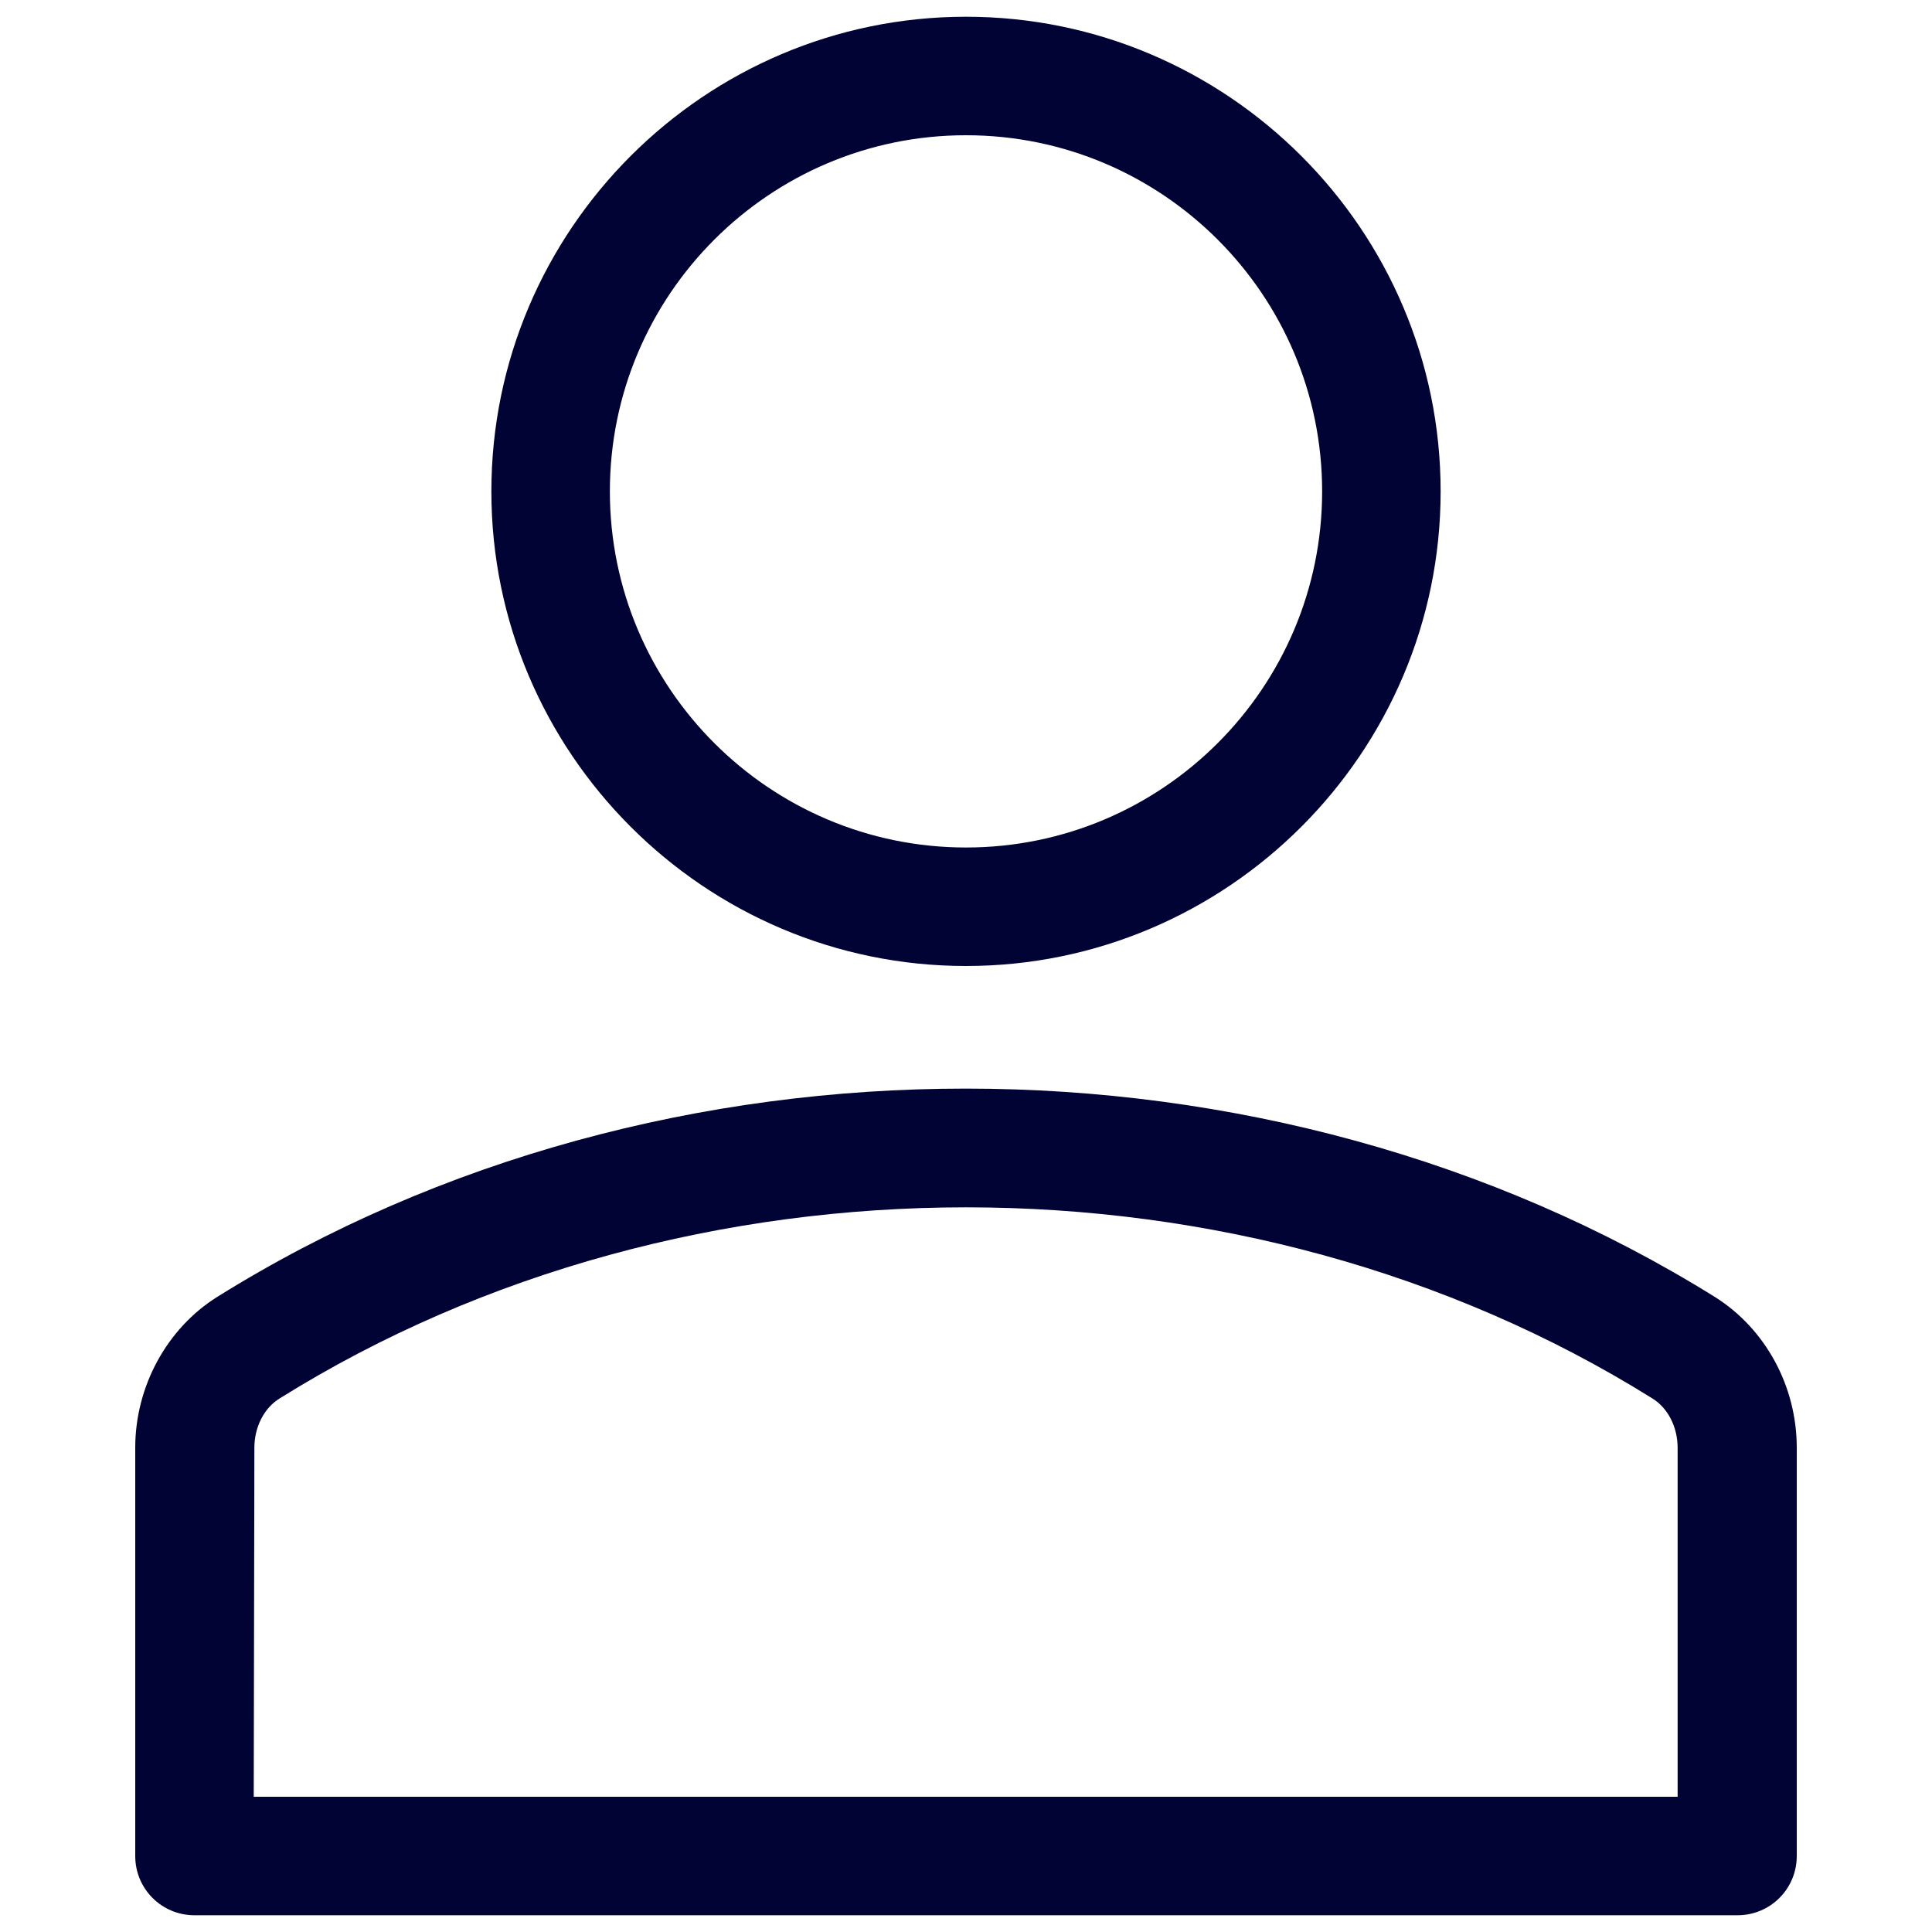 <?xml version="1.0" encoding="utf-8"?>
<!-- Generator: Adobe Illustrator 23.1.0, SVG Export Plug-In . SVG Version: 6.00 Build 0)  -->
<svg version="1.1" id="Layer_1" xmlns="http://www.w3.org/2000/svg" xmlns:xlink="http://www.w3.org/1999/xlink" x="0px" y="0px"
	 viewBox="0 0 30 30" style="enable-background:new 0 0 30 30;" xml:space="preserve">
<style type="text/css">
	.st0{fill:#000333;}
	.st1{fill:#000333;stroke:#000333;stroke-miterlimit:10;}
	.st2{fill:none;stroke:#000333;stroke-width:1.5;stroke-miterlimit:10;}
	.st3{fill:none;stroke:#000333;stroke-width:0.5;stroke-miterlimit:10;}
	.st4{fill:#000333;stroke:#000333;stroke-width:0.5;stroke-miterlimit:10;}
	.st5{fill:#000333;stroke:#000333;stroke-width:0.25;stroke-miterlimit:10;}
</style>
<g>
	<g>
		<g>
			<path class="st0" d="M26.31-188.8l-7.73-7.73c-0.18-0.18-0.43-0.28-0.68-0.28H4.37c-0.53,0-0.97,0.43-0.97,0.97v27.7
				c0,0.53,0.43,0.97,0.97,0.97h21.26c0.53,0,0.97-0.43,0.97-0.97v-19.97C26.59-188.37,26.5-188.62,26.31-188.8z M18.86-193.52
				c0.47,0.47,3.96,3.96,4.43,4.43h-4.43L18.86-193.52L18.86-193.52z M24.66-169.12H5.34v-25.76h11.59v6.76
				c0,0.53,0.43,0.97,0.97,0.97h6.76L24.66-169.12L24.66-169.12z"/>
		</g>
	</g>
	<g>
		<g>
			<path class="st0" d="M21.76-182.64H12.1c-0.53,0-0.97,0.43-0.97,0.97c0,0.53,0.43,0.97,0.97,0.97h9.66
				c0.53,0,0.97-0.43,0.97-0.97C22.73-182.21,22.3-182.64,21.76-182.64z"/>
		</g>
	</g>
	<g>
		<g>
			<path class="st0" d="M21.76-178.78H12.1c-0.53,0-0.97,0.43-0.97,0.97s0.43,0.97,0.97,0.97h9.66c0.53,0,0.97-0.43,0.97-0.97
				S22.3-178.78,21.76-178.78z"/>
		</g>
	</g>
	<g>
		<g>
			<path class="st0" d="M21.76-174.91H12.1c-0.53,0-0.97,0.43-0.97,0.97s0.43,0.97,0.97,0.97h9.66c0.53,0,0.97-0.43,0.97-0.97
				S22.3-174.91,21.76-174.91z"/>
		</g>
	</g>
	<g>
		<g>
			<circle class="st0" cx="8.24" cy="-181.68" r="0.97"/>
		</g>
	</g>
	<g>
		<g>
			<circle class="st0" cx="8.24" cy="-177.81" r="0.97"/>
		</g>
	</g>
	<g>
		<g>
			<circle class="st0" cx="8.24" cy="-173.95" r="0.97"/>
		</g>
	</g>
</g>
<g>
	<g>
		<g>
			<path class="st1" d="M12.21-118.74l-8.38-16.4c-1.01-1.97-1.19-4.21-0.51-6.32c0.68-2.1,2.14-3.82,4.11-4.82l0.14-0.07
				c1.16-0.59,2.46-0.91,3.76-0.91c1.5,0,2.98,0.41,4.27,1.18c1.33,0.79,2.4,1.95,3.11,3.33l8.38,16.4L12.21-118.74z M11.33-146.54
				c-1.2,0-2.36,0.28-3.44,0.83l-0.14,0.07c-1.8,0.92-3.13,2.48-3.75,4.41c-0.62,1.92-0.46,3.97,0.46,5.77l8.06,15.76l13.6-6.96
				l-8.06-15.76c-0.65-1.26-1.63-2.31-2.84-3.04C14.05-146.17,12.7-146.54,11.33-146.54z"/>
		</g>
		<g>
			<path class="st1" d="M10.81-136.27c-1.37,0-2.61-0.76-3.23-1.97c-0.44-0.86-0.52-1.84-0.22-2.76c0.3-0.92,0.94-1.67,1.8-2.11
				c0.51-0.26,1.08-0.4,1.65-0.4c1.37,0,2.61,0.76,3.23,1.97c0.91,1.78,0.2,3.97-1.58,4.87C11.95-136.4,11.38-136.27,10.81-136.27z
				 M10.8-142.8c-0.46,0-0.91,0.11-1.32,0.32c-0.69,0.35-1.2,0.95-1.44,1.69c-0.24,0.74-0.18,1.53,0.18,2.22
				c0.5,0.98,1.49,1.58,2.59,1.58c0.46,0,0.91-0.11,1.32-0.32c1.43-0.73,1.99-2.48,1.26-3.91C12.89-142.19,11.9-142.8,10.8-142.8z"
				/>
		</g>
	</g>
</g>
<g>
	<polygon class="st2" points="7.95,-86.92 0.91,-83.72 0.91,-74.11 7.95,-70.91 15,-74.11 22.05,-70.91 29.09,-74.11 29.09,-83.72 
		22.05,-86.92 22.05,-95.89 15,-99.09 7.95,-95.89 	"/>
	<polyline class="st2" points="8.59,-95.89 15,-93.33 21.41,-95.89 21.41,-95.89 22.05,-95.89 	"/>
	<line class="st2" x1="15" y1="-93.33" x2="15" y2="-74.11"/>
	<polyline class="st2" points="7.92,-86.91 22.05,-80.52 22.05,-70.91 	"/>
	<polyline class="st2" points="7.95,-70.91 7.95,-80.52 22.05,-86.92 	"/>
	<line class="st2" x1="0.91" y1="-83.72" x2="7.95" y2="-80.52"/>
	<line class="st2" x1="29.09" y1="-83.72" x2="22.05" y2="-80.52"/>
</g>
<g>
	<path class="st2" d="M7.74-48.99h-5.4c0,0-1.35,0-1.35,1.01c0,1.01,0,20.94,0,20.94s0,2.03,1.35,2.03s25.66,0,25.66,0
		s1.01,0,1.01-0.68s0-19.25,0-19.25s-0.34-1.01-1.35-1.01c-1.01,0-13.51,0-13.51,0s-1.35-0.34-1.69-1.01
		c-0.34-0.68-0.68-1.01-0.68-1.01s-0.68-1.01-1.69-1.01S7.74-48.99,7.74-48.99z"/>
	<path class="st2" d="M10.1-25.01v-15.2c0,0,0-1.35,0.68-1.35c0.68,0,5.07,0,5.07,0s1.01,0,1.69,1.01c0.68,1.01,0.68,1.01,0.68,1.01
		h0.68h10.13"/>
</g>
<g>
	<path class="st0" d="M15,15c-4.06,0-7.37-3.31-7.37-7.37S10.94,0.26,15,0.26s7.37,3.31,7.37,7.37S19.06,15,15,15z M15,2.1
		c-3.05,0-5.53,2.48-5.53,5.53s2.48,5.53,5.53,5.53s5.53-2.48,5.53-5.53S18.05,2.1,15,2.1z"/>
	<path class="st0" d="M26.98,29.74H3.02c-0.51,0-0.92-0.41-0.92-0.92v-6.34c0-0.95,0.49-1.85,1.27-2.34
		c6.92-4.32,16.34-4.31,23.26,0c0.78,0.49,1.27,1.38,1.27,2.34v6.34C27.9,29.33,27.49,29.74,26.98,29.74z M3.94,27.9h22.11v-5.42
		c0-0.32-0.15-0.62-0.4-0.77c-6.33-3.95-14.97-3.95-21.3,0c-0.25,0.15-0.4,0.45-0.4,0.77L3.94,27.9z"/>
</g>
<g>
	<path class="st2" d="M26.46,82H3.54C2.14,82,1,80.86,1,79.46V56.54C1,55.14,2.14,54,3.54,54h22.93c1.4,0,2.54,1.14,2.54,2.54v22.93
		C29,80.86,27.86,82,26.46,82z"/>
	<line class="st2" x1="1" y1="59.28" x2="29" y2="59.28"/>
	<circle class="st0" cx="3.64" cy="56.64" r="0.53"/>
	<circle class="st0" cx="6.28" cy="56.64" r="0.53"/>
	<circle class="st2" cx="15" cy="70.64" r="2.91"/>
	<circle class="st0" cx="8.92" cy="56.64" r="0.53"/>
	<polygon class="st2" points="9.98,68.79 9.45,66.68 11.04,65.09 13.15,65.62 13.68,64.04 16.32,64.04 16.85,65.62 18.96,65.09 
		20.55,66.68 20.02,68.79 21.6,69.32 21.6,71.96 20.02,72.49 20.55,74.6 18.96,76.19 16.85,75.66 16.32,77.25 14.21,77.25 
		13.15,75.66 11.04,76.19 9.45,74.6 9.98,73.02 8.4,71.96 8.4,69.32 	"/>
</g>
<g>
	<g>
		<g>
			<path class="st0" d="M3.81,96v30h22.37V96H3.81z M24.43,124.24H5.57V97.76h18.86L24.43,124.24L24.43,124.24z"/>
		</g>
	</g>
	<g>
		<g>
			<path class="st0" d="M17.38,99.52v5.29h5.29v-5.29H17.38z M21.38,103.52h-2.71v-2.71h2.71V103.52z"/>
		</g>
	</g>
	<g>
		<g>
			<path class="st0" d="M7.33,117.21v5.29h5.29v-5.29H7.33z M11.33,121.21H8.62v-2.71h2.71V121.21z"/>
		</g>
	</g>
	<g>
		<g>
			<rect x="7.33" y="99.52" class="st0" width="8.31" height="1.76"/>
		</g>
	</g>
	<g>
		<g>
			<rect x="7.33" y="103.05" class="st0" width="8.31" height="1.76"/>
		</g>
	</g>
	<g>
		<g>
			<rect x="14.36" y="117.19" class="st0" width="8.31" height="1.76"/>
		</g>
	</g>
	<g>
		<g>
			<rect x="14.36" y="120.73" class="st0" width="8.31" height="1.76"/>
		</g>
	</g>
	<g>
		<g>
			<rect x="7.33" y="111.53" class="st0" width="15.34" height="1.76"/>
		</g>
	</g>
	<g>
		<g>
			<rect x="7.33" y="107.99" class="st0" width="15.34" height="1.76"/>
		</g>
	</g>
</g>
<g>
	<g>
		<path class="st0" d="M3.81,148v30h22.37v-30H3.81z M24.43,176.24H5.57v-26.48h18.86L24.43,176.24L24.43,176.24z"/>
	</g>
</g>
<g>
	<g>
		<path class="st0" d="M17.38,151.52v5.29h5.29v-5.29H17.38z M22,156h-4v-4h4V156z"/>
	</g>
</g>
<g>
	<g>
		<rect x="7.33" y="151.52" class="st0" width="8.31" height="1.76"/>
	</g>
</g>
<g>
	<g>
		<rect x="7.33" y="155.05" class="st0" width="8.31" height="1.76"/>
	</g>
</g>
<g>
	<g>
		<rect x="14.36" y="169.19" class="st0" width="8.31" height="1.76"/>
	</g>
</g>
<g>
	<g>
		<rect x="14.36" y="172.73" class="st0" width="8.31" height="1.76"/>
	</g>
</g>
<g>
	<g>
		<rect x="7.33" y="163.53" class="st0" width="15.34" height="1.76"/>
	</g>
</g>
<g>
	<g>
		<rect x="7.33" y="159.99" class="st0" width="15.34" height="1.76"/>
	</g>
</g>
<polyline class="st3" points="18.77,154 19.77,155 21.27,152.5 "/>
<g>
	<g>
		<g>
			<path class="st0" d="M7.33,168.96v5.29h5.29v-5.29H7.33z M11.95,173.45h-4v-4h4V173.45z"/>
		</g>
	</g>
	<polyline class="st3" points="8.73,171.45 9.73,172.45 11.23,169.95 	"/>
</g>
<g>
	<path class="st0" d="M27.43,226.71c0.33-1.05,0.52-2.17,0.52-3.33c0-2.19-0.63-4.24-1.69-5.99c-0.41,0.5-0.87,0.96-1.4,1.34
		c0.76,1.39,1.24,2.96,1.24,4.65c0,0.88-0.16,1.72-0.39,2.53c-0.47-0.13-0.95-0.22-1.46-0.22c-3.06,0-5.55,2.49-5.55,5.55
		s2.49,5.55,5.55,5.55s5.55-2.49,5.55-5.55C29.8,229.38,28.86,227.72,27.43,226.71z M24.25,234.95c-2.04,0-3.7-1.66-3.7-3.7
		s1.66-3.7,3.7-3.7c2.04,0,3.7,1.66,3.7,3.7S26.29,234.95,24.25,234.95L24.25,234.95z"/>
	<path class="st0" d="M15.1,213.78c0.49,2.57,2.74,4.52,5.45,4.52c3.06,0,5.55-2.49,5.55-5.55c0-3.06-2.49-5.55-5.55-5.55
		c-2.78,0-5.07,2.06-5.47,4.73c-3.29,0.37-6.16,2.11-8.02,4.65c0.67,0.12,1.3,0.34,1.9,0.63C10.48,215.38,12.64,214.11,15.1,213.78
		L15.1,213.78z M20.55,209.05c2.04,0,3.7,1.66,3.7,3.7c0,2.04-1.66,3.7-3.7,3.7c-2.04,0-3.7-1.66-3.7-3.7S18.51,209.05,20.55,209.05
		z"/>
	<path class="st0" d="M16.39,233.1c-3.37,0-6.3-1.76-8.04-4.38c1.75-0.94,2.95-2.76,2.95-4.87c0-3.06-2.49-5.55-5.55-5.55
		s-5.55,2.49-5.55,5.55c0,3.06,2.49,5.55,5.55,5.55c0.26,0,0.51-0.04,0.76-0.08c2.02,3.36,5.68,5.63,9.88,5.63
		c0.49,0,0.97-0.04,1.44-0.1c-0.32-0.57-0.57-1.17-0.73-1.82C16.85,233.05,16.63,233.1,16.39,233.1L16.39,233.1z M5.75,227.55
		c-2.04,0-3.7-1.66-3.7-3.7s1.66-3.7,3.7-3.7c2.04,0,3.7,1.66,3.7,3.7S7.79,227.55,5.75,227.55z"/>
</g>
<g>
	<polygon class="st2" points="15,297.69 1.5,297.69 8.25,286 15,274.31 21.75,286 28.5,297.69 	"/>
	<line class="st2" x1="9.28" y1="284.08" x2="20.62" y2="284.08"/>
	<line class="st2" x1="5.71" y1="290.56" x2="24.51" y2="290.56"/>
	<line class="st2" x1="15" y1="274.68" x2="15" y2="284.08"/>
	<line class="st2" x1="12.84" y1="284.08" x2="12.84" y2="290.56"/>
	<polyline class="st2" points="18.35,290.56 18.35,297.37 18.35,297.69 	"/>
	<path class="st0" d="M13.98,295.75H9.44c-0.27,0-0.49-0.22-0.49-0.49l0,0c0-0.27,0.22-0.49,0.49-0.49h4.54
		c0.27,0,0.49,0.22,0.49,0.49l0,0C14.46,295.53,14.25,295.75,13.98,295.75z"/>
	<circle class="st0" cx="7.33" cy="295.26" r="0.65"/>
</g>
<g>
	<path class="st0" d="M28.62,342.46c-2.52-1.45-5.39-2.27-8.36-2.49c0.61,0.27,1.22,0.54,1.8,0.87c0.67,0.39,1.21,0.94,1.6,1.59
		c1.41,0.39,2.77,0.94,4.03,1.66c0.26,0.15,0.43,0.46,0.43,0.8v4.36h-3.75v1.87h4.68c0.52,0,0.94-0.42,0.94-0.94v-5.29
		C29.99,343.87,29.46,342.95,28.62,342.46z"/>
	<path class="st0" d="M21.12,342.46c-5.9-3.39-13.85-3.39-19.74,0c-0.84,0.49-1.37,1.41-1.37,2.42v5.29c0,0.52,0.42,0.94,0.94,0.94
		h20.61c0.52,0,0.94-0.42,0.94-0.94v-5.29C22.49,343.88,21.97,342.95,21.12,342.46L21.12,342.46z M20.62,349.24H1.89v-4.36
		c0-0.34,0.16-0.64,0.43-0.8c5.33-3.06,12.55-3.06,17.88,0c0.26,0.15,0.43,0.46,0.43,0.79V349.24z"/>
	<path class="st0" d="M18.28,326.8c0.16-0.02,0.31-0.04,0.47-0.04c2.58,0,4.68,2.1,4.68,4.68c0,2.58-2.1,4.68-4.68,4.68
		c-0.16,0-0.31-0.03-0.47-0.04c-0.4,0.6-0.88,1.13-1.42,1.61c0.61,0.19,1.24,0.31,1.88,0.31c3.61,0,6.56-2.94,6.56-6.56
		s-2.94-6.56-6.56-6.56c-0.64,0-1.27,0.12-1.88,0.31C17.4,325.68,17.88,326.2,18.28,326.8L18.28,326.8z"/>
	<path class="st0" d="M11.25,338c3.61,0,6.56-2.94,6.56-6.56c0-3.61-2.94-6.56-6.56-6.56s-6.56,2.94-6.56,6.56
		C4.7,335.06,7.64,338,11.25,338z M11.25,326.76c2.58,0,4.68,2.1,4.68,4.68c0,2.58-2.1,4.68-4.68,4.68s-4.68-2.1-4.68-4.68
		C6.57,328.86,8.67,326.76,11.25,326.76L11.25,326.76z"/>
</g>
<path class="st0" d="M3.16,402.83V408h23.69v-5.17H3.16z M25.85,406.97H4.15v-3.1h21.69V406.97z"/>
<rect x="4.94" y="404.74" class="st0" width="14.64" height="1.35"/>
<g>
	<g>
		<path class="st0" d="M23.46,393.47c-1.3-1.3-2.85-2.27-4.55-2.85c1.81-1.25,3-3.34,3-5.7c0-3.81-3.1-6.92-6.92-6.92
			s-6.92,3.1-6.92,6.92c0,2.36,1.19,4.45,3,5.7c-1.69,0.58-3.24,1.55-4.55,2.85c-2.26,2.26-3.51,5.27-3.51,8.46H4.9
			c0-5.57,4.53-10.1,10.1-10.1s10.1,4.53,10.1,10.1h1.87C26.97,398.74,25.72,395.73,23.46,393.47z M15,389.97
			c-2.78,0-5.05-2.26-5.05-5.05s2.26-5.05,5.05-5.05s5.05,2.26,5.05,5.05S17.78,389.97,15,389.97z"/>
	</g>
</g>
<g>
	<polygon class="st3" points="27.25,441.81 27.25,437.22 26.55,437.46 26.55,441.81 	"/>
	<path class="st2" d="M23.03,439.95l-7.86,2.67c-0.07,0.02-0.15,0.04-0.22,0.04c-0.08,0-0.15-0.01-0.22-0.04l-7.86-2.67v6.59
		l-0.01,0.09c0,0.78,3.63,2.54,8.09,2.54c4.47,0,8.08-1.75,8.08-2.54l0.01-0.09V439.95z"/>
	<path class="st2" d="M6.86,438.65l8.06,2.73c0.02,0.01,0.04,0.01,0.05,0l8.06-2.73l3.52-1.19l0.7-0.24l0.37-0.13l-12.65-4.26
		c-0.02-0.01-0.04-0.01-0.05,0l-12.65,4.26L6.86,438.65z"/>
	<path class="st3" d="M26.07,442.89v2.68c0,0.46,0.37,0.83,0.83,0.83c0.46,0,0.83-0.37,0.83-0.83v-2.68c0-0.23-0.09-0.43-0.24-0.58
		h-1.18C26.16,442.46,26.07,442.66,26.07,442.89z"/>
	<polygon class="st3" points="26.21,441.81 26.21,442.31 26.31,442.31 27.49,442.31 27.6,442.31 27.6,441.81 27.25,441.81 
		26.55,441.81 	"/>
</g>
<g>
	<path class="st4" d="M28.98,480.53H1.02c-0.23,0-0.42,0.19-0.42,0.42v22.1c0,0.23,0.19,0.42,0.42,0.42h27.96
		c0.23,0,0.42-0.19,0.42-0.42v-22.1C29.41,480.72,29.22,480.53,28.98,480.53z M1.44,502.63v-18.55h4.57c0.23,0,0.42-0.19,0.42-0.42
		c0-0.23-0.19-0.42-0.42-0.42H1.44v-1.86h27.12v1.86H8.04c-0.23,0-0.42,0.19-0.42,0.42c0,0.23,0.19,0.42,0.42,0.42h20.52v18.55H1.44
		z"/>
	<path class="st0" d="M26.25,482.3c0,0.23-0.19,0.42-0.42,0.42c-0.23,0-0.42-0.19-0.42-0.42c0-0.23,0.19-0.42,0.42-0.42
		C26.06,481.88,26.25,482.07,26.25,482.3z"/>
	<path class="st0" d="M24.89,482.3c0,0.23-0.19,0.42-0.42,0.42c-0.23,0-0.42-0.19-0.42-0.42c0-0.23,0.19-0.42,0.42-0.42
		C24.71,481.88,24.89,482.07,24.89,482.3z"/>
	<path class="st0" d="M27.6,482.3c0,0.23-0.19,0.42-0.42,0.42c-0.23,0-0.42-0.19-0.42-0.42c0-0.23,0.19-0.42,0.42-0.42
		C27.41,481.88,27.6,482.07,27.6,482.3z"/>
	<path class="st4" d="M14.55,485.94H3.72c-0.23,0-0.42,0.19-0.42,0.42v13.98c0,0.23,0.19,0.42,0.42,0.42h10.83
		c0.23,0,0.42-0.19,0.42-0.42v-13.98C14.97,486.13,14.78,485.94,14.55,485.94z M14.13,499.92H4.15v-13.14h9.98V499.92z"/>
	<path class="st4" d="M26.28,485.94H16.8c-0.23,0-0.42,0.19-0.42,0.42v4.96c0,0.23,0.19,0.42,0.42,0.42h9.47
		c0.23,0,0.42-0.19,0.42-0.42v-4.96C26.7,486.13,26.51,485.94,26.28,485.94z M25.85,490.9h-8.63v-4.12h8.63V490.9z"/>
	<path class="st4" d="M26.28,493.16H16.8c-0.23,0-0.42,0.19-0.42,0.42v6.77c0,0.23,0.19,0.42,0.42,0.42h9.47
		c0.23,0,0.42-0.19,0.42-0.42v-6.77C26.7,493.35,26.51,493.16,26.28,493.16z M25.85,499.92h-8.63V494h8.63V499.92z"/>
</g>
<g>
	<g>
		<g>
			<path class="st4" d="M29.34,547.61c-0.07-1.64-0.36-3.47-0.79-5.18c-0.43-1.64-0.97-3.18-1.61-4.36c-2.5-4.4-5.22-3.72-8.47-2.86
				c-1.04,0.25-2.15,0.54-3.29,0.64h-0.36c-1.14-0.11-2.25-0.39-3.29-0.64c-3.25-0.82-5.97-1.54-8.47,2.9
				c-0.64,1.18-1.22,2.72-1.61,4.36c-0.43,1.72-0.72,3.54-0.79,5.18c-0.07,1.82,0.11,3.15,0.5,4.08c0.39,0.86,0.97,1.39,1.72,1.61
				c0.68,0.18,1.47,0.11,2.29-0.25c1.39-0.57,3-1.79,4.58-3.25c1.11-1.07,3.18-1.61,5.26-1.61s4.15,0.54,5.26,1.61
				c1.57,1.47,3.18,2.68,4.58,3.25c0.82,0.32,1.61,0.43,2.29,0.25c0.72-0.21,1.32-0.72,1.72-1.64
				C29.23,550.79,29.41,549.47,29.34,547.61z M27.62,551.19c-0.21,0.5-0.5,0.79-0.86,0.89c-0.39,0.11-0.89,0.04-1.47-0.18
				c-1.25-0.5-2.72-1.61-4.15-2.97c-1.36-1.36-3.75-2.04-6.15-2.04s-4.79,0.68-6.18,1.97c-1.47,1.36-2.93,2.5-4.15,2.97
				c-0.57,0.21-1.07,0.32-1.47,0.18c-0.36-0.11-0.64-0.39-0.86-0.89c-0.29-0.68-0.43-1.79-0.36-3.43c0.07-1.54,0.32-3.29,0.75-4.93
				c0.39-1.54,0.89-2.97,1.5-4.04c1.97-3.54,4.25-2.97,6.97-2.25c1.11,0.29,2.25,0.57,3.5,0.68c0.04,0,0.04,0,0.07,0h0.39
				c0.04,0,0.04,0,0.07,0c1.29-0.11,2.43-0.39,3.54-0.68c2.72-0.68,5.01-1.29,6.97,2.25c0.61,1.07,1.11,2.47,1.5,4.04
				c0.39,1.64,0.68,3.36,0.75,4.93C28.08,549.33,27.94,550.44,27.62,551.19z"/>
		</g>
	</g>
	<g>
		<g>
			<path class="st0" d="M11.71,540.64c-0.36-0.32-0.79-0.57-1.29-0.61c-0.04-0.46-0.25-0.93-0.57-1.25l-0.04-0.04
				c-0.39-0.39-0.89-0.61-1.47-0.61s-1.11,0.25-1.47,0.61c-0.32,0.32-0.57,0.79-0.61,1.29c-0.5,0.04-0.93,0.25-1.29,0.57l-0.04,0.04
				c-0.39,0.39-0.61,0.89-0.61,1.47s0.25,1.11,0.61,1.47c0.36,0.36,0.79,0.57,1.32,0.61c0.04,0.5,0.25,0.97,0.61,1.29
				c0.39,0.39,0.89,0.61,1.47,0.61s1.11-0.25,1.47-0.61c0.32-0.36,0.57-0.79,0.61-1.29c0.5-0.04,0.97-0.25,1.29-0.61
				c0.39-0.39,0.61-0.89,0.61-1.47S12.07,541,11.71,540.64z M10.82,542.64c-0.14,0.14-0.32,0.21-0.54,0.21h-0.5
				c-0.36,0-0.68,0.29-0.68,0.68V544c0,0.21-0.07,0.39-0.21,0.54c-0.14,0.14-0.32,0.21-0.54,0.21s-0.39-0.07-0.54-0.21
				S7.6,544.22,7.6,544v-0.5c0-0.36-0.29-0.68-0.68-0.68h-0.5c-0.21,0-0.39-0.07-0.54-0.21c-0.11-0.11-0.21-0.29-0.21-0.5
				c0-0.21,0.07-0.39,0.21-0.54c0,0,0,0,0.04-0.04c0.14-0.11,0.32-0.18,0.5-0.18h0.5c0.36,0,0.68-0.29,0.68-0.68v-0.5
				c0-0.21,0.07-0.39,0.21-0.54s0.32-0.21,0.54-0.21s0.39,0.07,0.54,0.21c0,0,0,0,0.04,0.04c0.11,0.14,0.18,0.32,0.18,0.5v0.5
				c0,0.36,0.29,0.68,0.68,0.68h0.5c0.21,0,0.39,0.07,0.54,0.21c0.14,0.14,0.21,0.32,0.21,0.54
				C11.03,542.32,10.96,542.5,10.82,542.64z"/>
		</g>
	</g>
	<g>
		<g>
			<circle class="st0" cx="21.22" cy="539.57" r="1.25"/>
		</g>
	</g>
	<g>
		<g>
			<circle class="st0" cx="21.22" cy="544.64" r="1.25"/>
		</g>
	</g>
	<g>
		<g>
			<circle class="st0" cx="18.68" cy="542.11" r="1.25"/>
		</g>
	</g>
	<g>
		<g>
			<circle class="st0" cx="23.76" cy="542.11" r="1.25"/>
		</g>
	</g>
</g>
<g>
	<path class="st0" d="M28.93,582.47C28.93,582.47,28.93,582.47,28.93,582.47l-7.86,0v-0.87c0-1.43-1.17-2.6-2.6-2.6h-6.93
		c-1.43,0-2.6,1.17-2.6,2.6v0.87H1.08c-0.48,0-0.87,0.4-0.87,0.87v19.07c0,1.43,1.17,2.6,2.6,2.6h24.38c1.43,0,2.6-1.17,2.6-2.6
		v-19.05c0,0,0,0,0,0C29.76,582.78,29.41,582.47,28.93,582.47z M10.67,581.6c0-0.48,0.39-0.87,0.87-0.87h6.93
		c0.48,0,0.87,0.39,0.87,0.87v0.87h-8.67V581.6z M27.72,584.2l-2.69,8.07c-0.12,0.35-0.45,0.59-0.82,0.59h-4.88V592
		c0-0.48-0.39-0.87-0.87-0.87h-6.93c-0.48,0-0.87,0.39-0.87,0.87v0.87H5.79c-0.37,0-0.7-0.24-0.82-0.59l-2.69-8.07H27.72z
		 M17.6,592.87v1.73h-5.2v-1.73H17.6z M28.06,602.4c0,0.48-0.39,0.87-0.87,0.87H2.81c-0.48,0-0.87-0.39-0.87-0.87v-13.73l1.38,4.15
		c0.35,1.06,1.35,1.78,2.47,1.78h4.88v0.87c0,0.48,0.39,0.87,0.87,0.87h6.93c0.48,0,0.87-0.39,0.87-0.87v-0.87h4.88
		c1.12,0,2.11-0.71,2.47-1.78l1.38-4.15V602.4z"/>
</g>
<g>
	<path class="st5" d="M23.87,633.67c0-4.89-3.98-8.88-8.87-8.88s-8.87,3.98-8.87,8.88c0,1.98,0.67,3.79,1.77,5.27v13.37
		c0,0.32,0.17,0.61,0.44,0.77c0.27,0.16,0.61,0.16,0.89,0l5.77-3.3l5.77,3.3c0.14,0.08,0.29,0.12,0.44,0.12
		c0.15,0,0.31-0.04,0.45-0.12c0.27-0.16,0.44-0.45,0.44-0.77v-13.37C23.2,637.47,23.87,635.66,23.87,633.67L23.87,633.67z
		 M15,626.58c3.91,0,7.1,3.19,7.1,7.1c0,3.91-3.19,7.1-7.1,7.1s-7.1-3.19-7.1-7.1C7.9,629.76,11.09,626.58,15,626.58z M15.44,647.99
		c-0.27-0.16-0.61-0.16-0.88,0l-4.88,2.79v-10.05c1.49,1.13,3.32,1.82,5.32,1.82s3.84-0.69,5.32-1.82v10.05L15.44,647.99
		L15.44,647.99z"/>
</g>
<g>
	<g>
		<g>
			<path class="st0" d="M27.49,669.17c-1.22-1.25-3.06-1.82-5.8-1.82c-2.21,0-4.22,1.07-5.52,1.96c-0.06,0.04-0.13,0.09-0.18,0.13
				v-0.78c0-0.94-0.77-1.71-1.71-1.71s-1.71,0.77-1.71,1.71v4.95c0,0.12,0.01,0.23,0.03,0.34l-0.02,15.51
				c0,0.94,0.76,1.71,1.71,1.71c0.94,0,1.71-0.76,1.71-1.71l0.02-15.42c0.94-1.29,3.56-3.27,5.67-3.27c1.72,0,2.85,0.27,3.37,0.8
				c0.77,0.78,0.75,2.66,0.71,5.06c-0.01,0.48-0.01,0.98-0.01,1.5v11.97c0,0.94,0.77,1.71,1.71,1.71c0.94,0,1.71-0.77,1.71-1.71
				v-11.96c0-0.5,0.01-0.99,0.01-1.46C29.22,673.6,29.25,670.96,27.49,669.17z"/>
		</g>
	</g>
	<g>
		<g>
			<path class="st0" d="M2.75,666.96c-0.94,0-1.71,0.77-1.71,1.71v21.43c0,0.94,0.77,1.71,1.71,1.71s1.71-0.77,1.71-1.71v-21.43
				C4.46,667.72,3.69,666.96,2.75,666.96z"/>
		</g>
	</g>
	<g>
		<g>
			<path class="st0" d="M2.74,662.2c-1.07,0-1.94,0.86-1.94,1.93s0.86,1.93,1.94,1.93c1.06,0,1.92-0.85,1.93-1.91
				c0-0.01,0-0.01,0-0.02C4.68,663.06,3.81,662.2,2.74,662.2z"/>
		</g>
	</g>
</g>
</svg>
